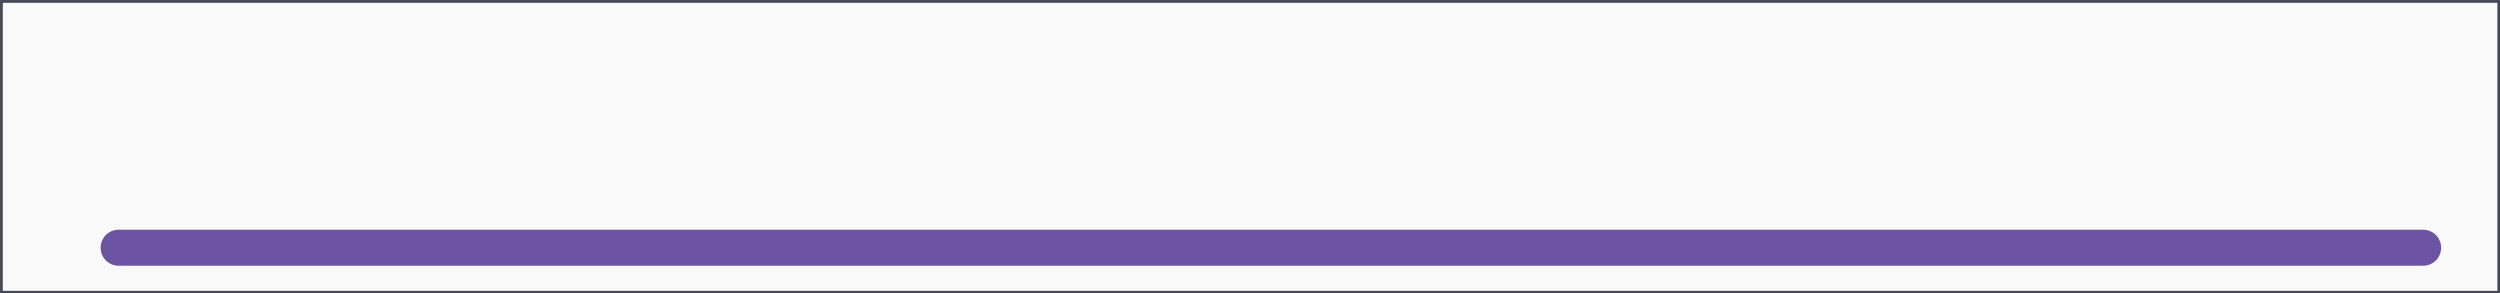 <svg id="Layer_1" preserveAspectRatio="none" data-name="Layer 1" xmlns="http://www.w3.org/2000/svg" viewBox="0 0 138.86 16.3">
  <rect x="0" y="0" width="138.86" height="16.3" fill="#808080" stroke="none"/>
  <defs>
    <style>
      .cls-1 {
        fill: #f9f9fa;
        stroke: #464656;
        stroke-miterlimit: 10;
        stroke-width: 0.15px;
      }

      .cls-2 {
        fill: #6d54a3;
      }
    </style>
  </defs>
  <title>tab_active</title>
  <g>
    <rect class="cls-1" x="0.08" y="0.08" width="138.71" height="16.15"/>
    <path class="cls-2" d="M171.91,197.95h-128a1,1,0,0,0,0,2h128A1,1,0,1,0,171.91,197.95Z" transform="translate(-37.32 -185.19)"/>
  </g>
</svg>
